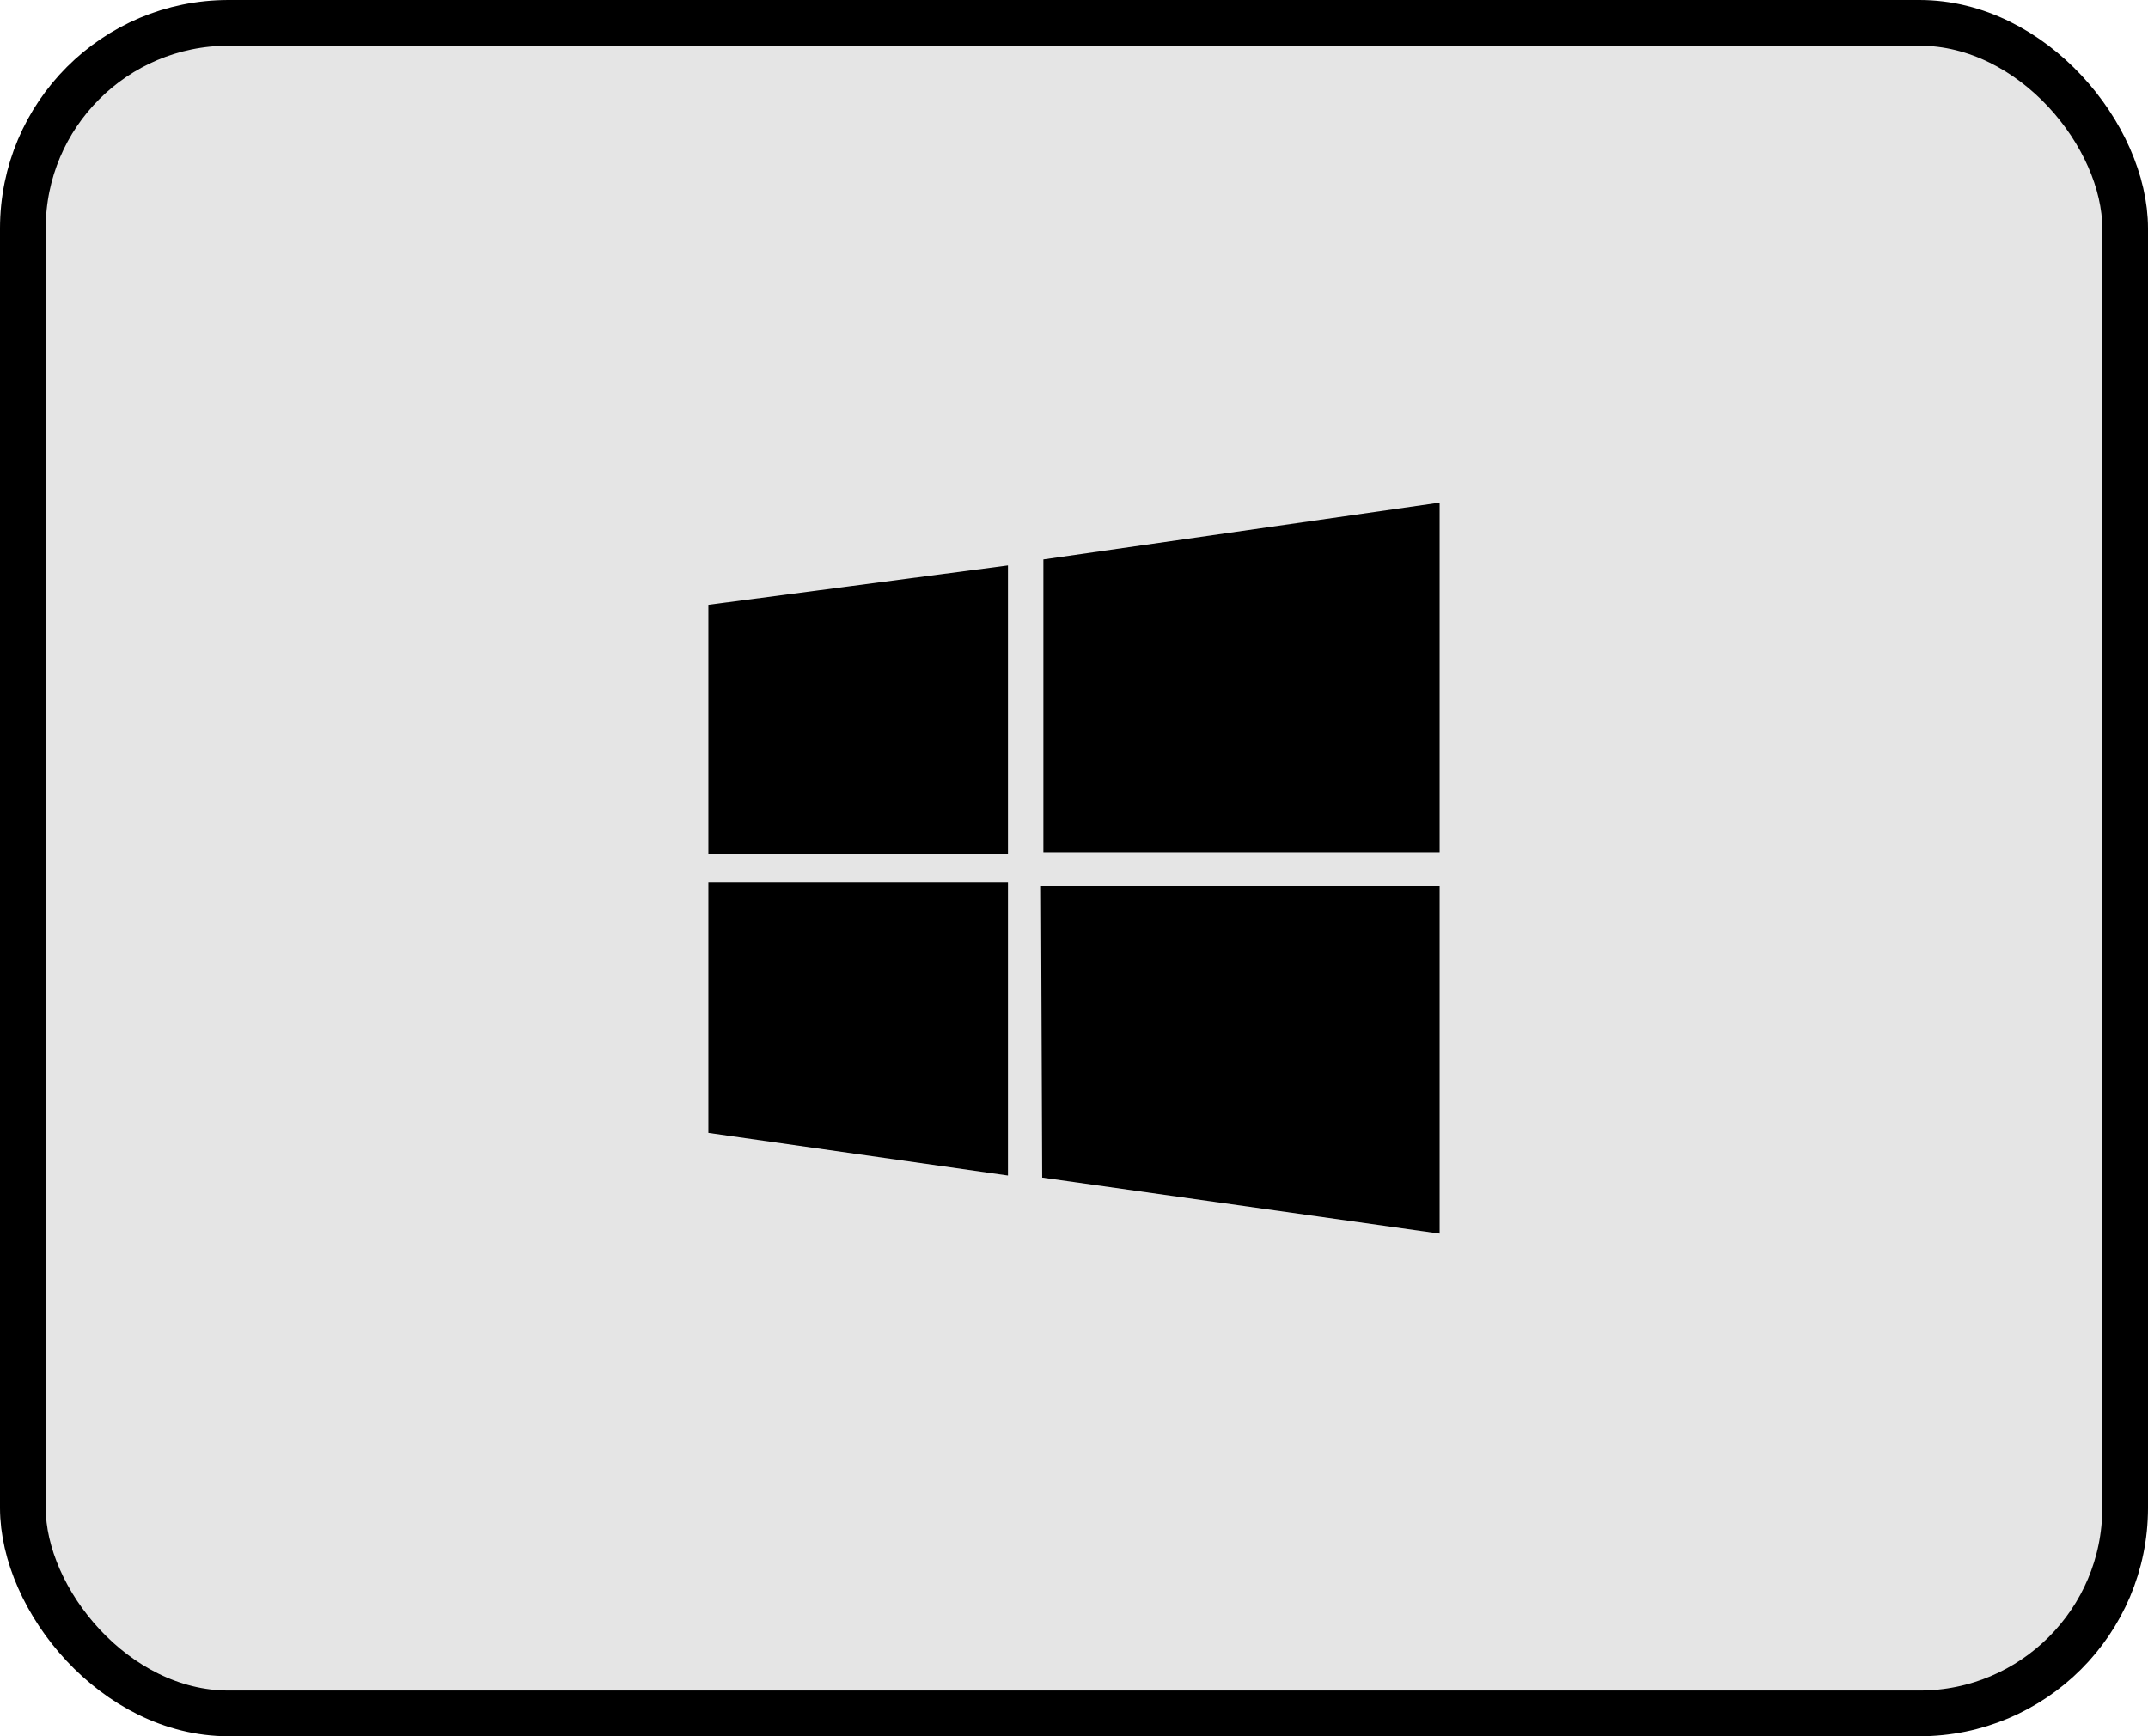 <svg width="94" height="76" viewBox="0 0 94 76" fill="none" xmlns="http://www.w3.org/2000/svg">
<rect x="1" y="1" width="92" height="74" rx="9" fill="#E5E5E5"/>
<rect x="1" y="1" width="92" height="74" rx="9" stroke="black" stroke-width="2"/>
<g clip-path="url(#clip0_27_198)">
<path d="M44.11 24.75L31 26.474V37.374H44.11V24.75ZM31 49.59L44.11 51.456V38.626H31V49.59ZM45.556 38.79L45.608 51.546L63 54V38.79H45.556ZM63 22L45.66 24.488V37.316H63V22Z" fill="black"/>
</g>
<defs>
<clipPath id="clip0_27_198">
<rect width="32" height="32" fill="white" transform="translate(31 22)"/>
</clipPath>
</defs>
</svg>
